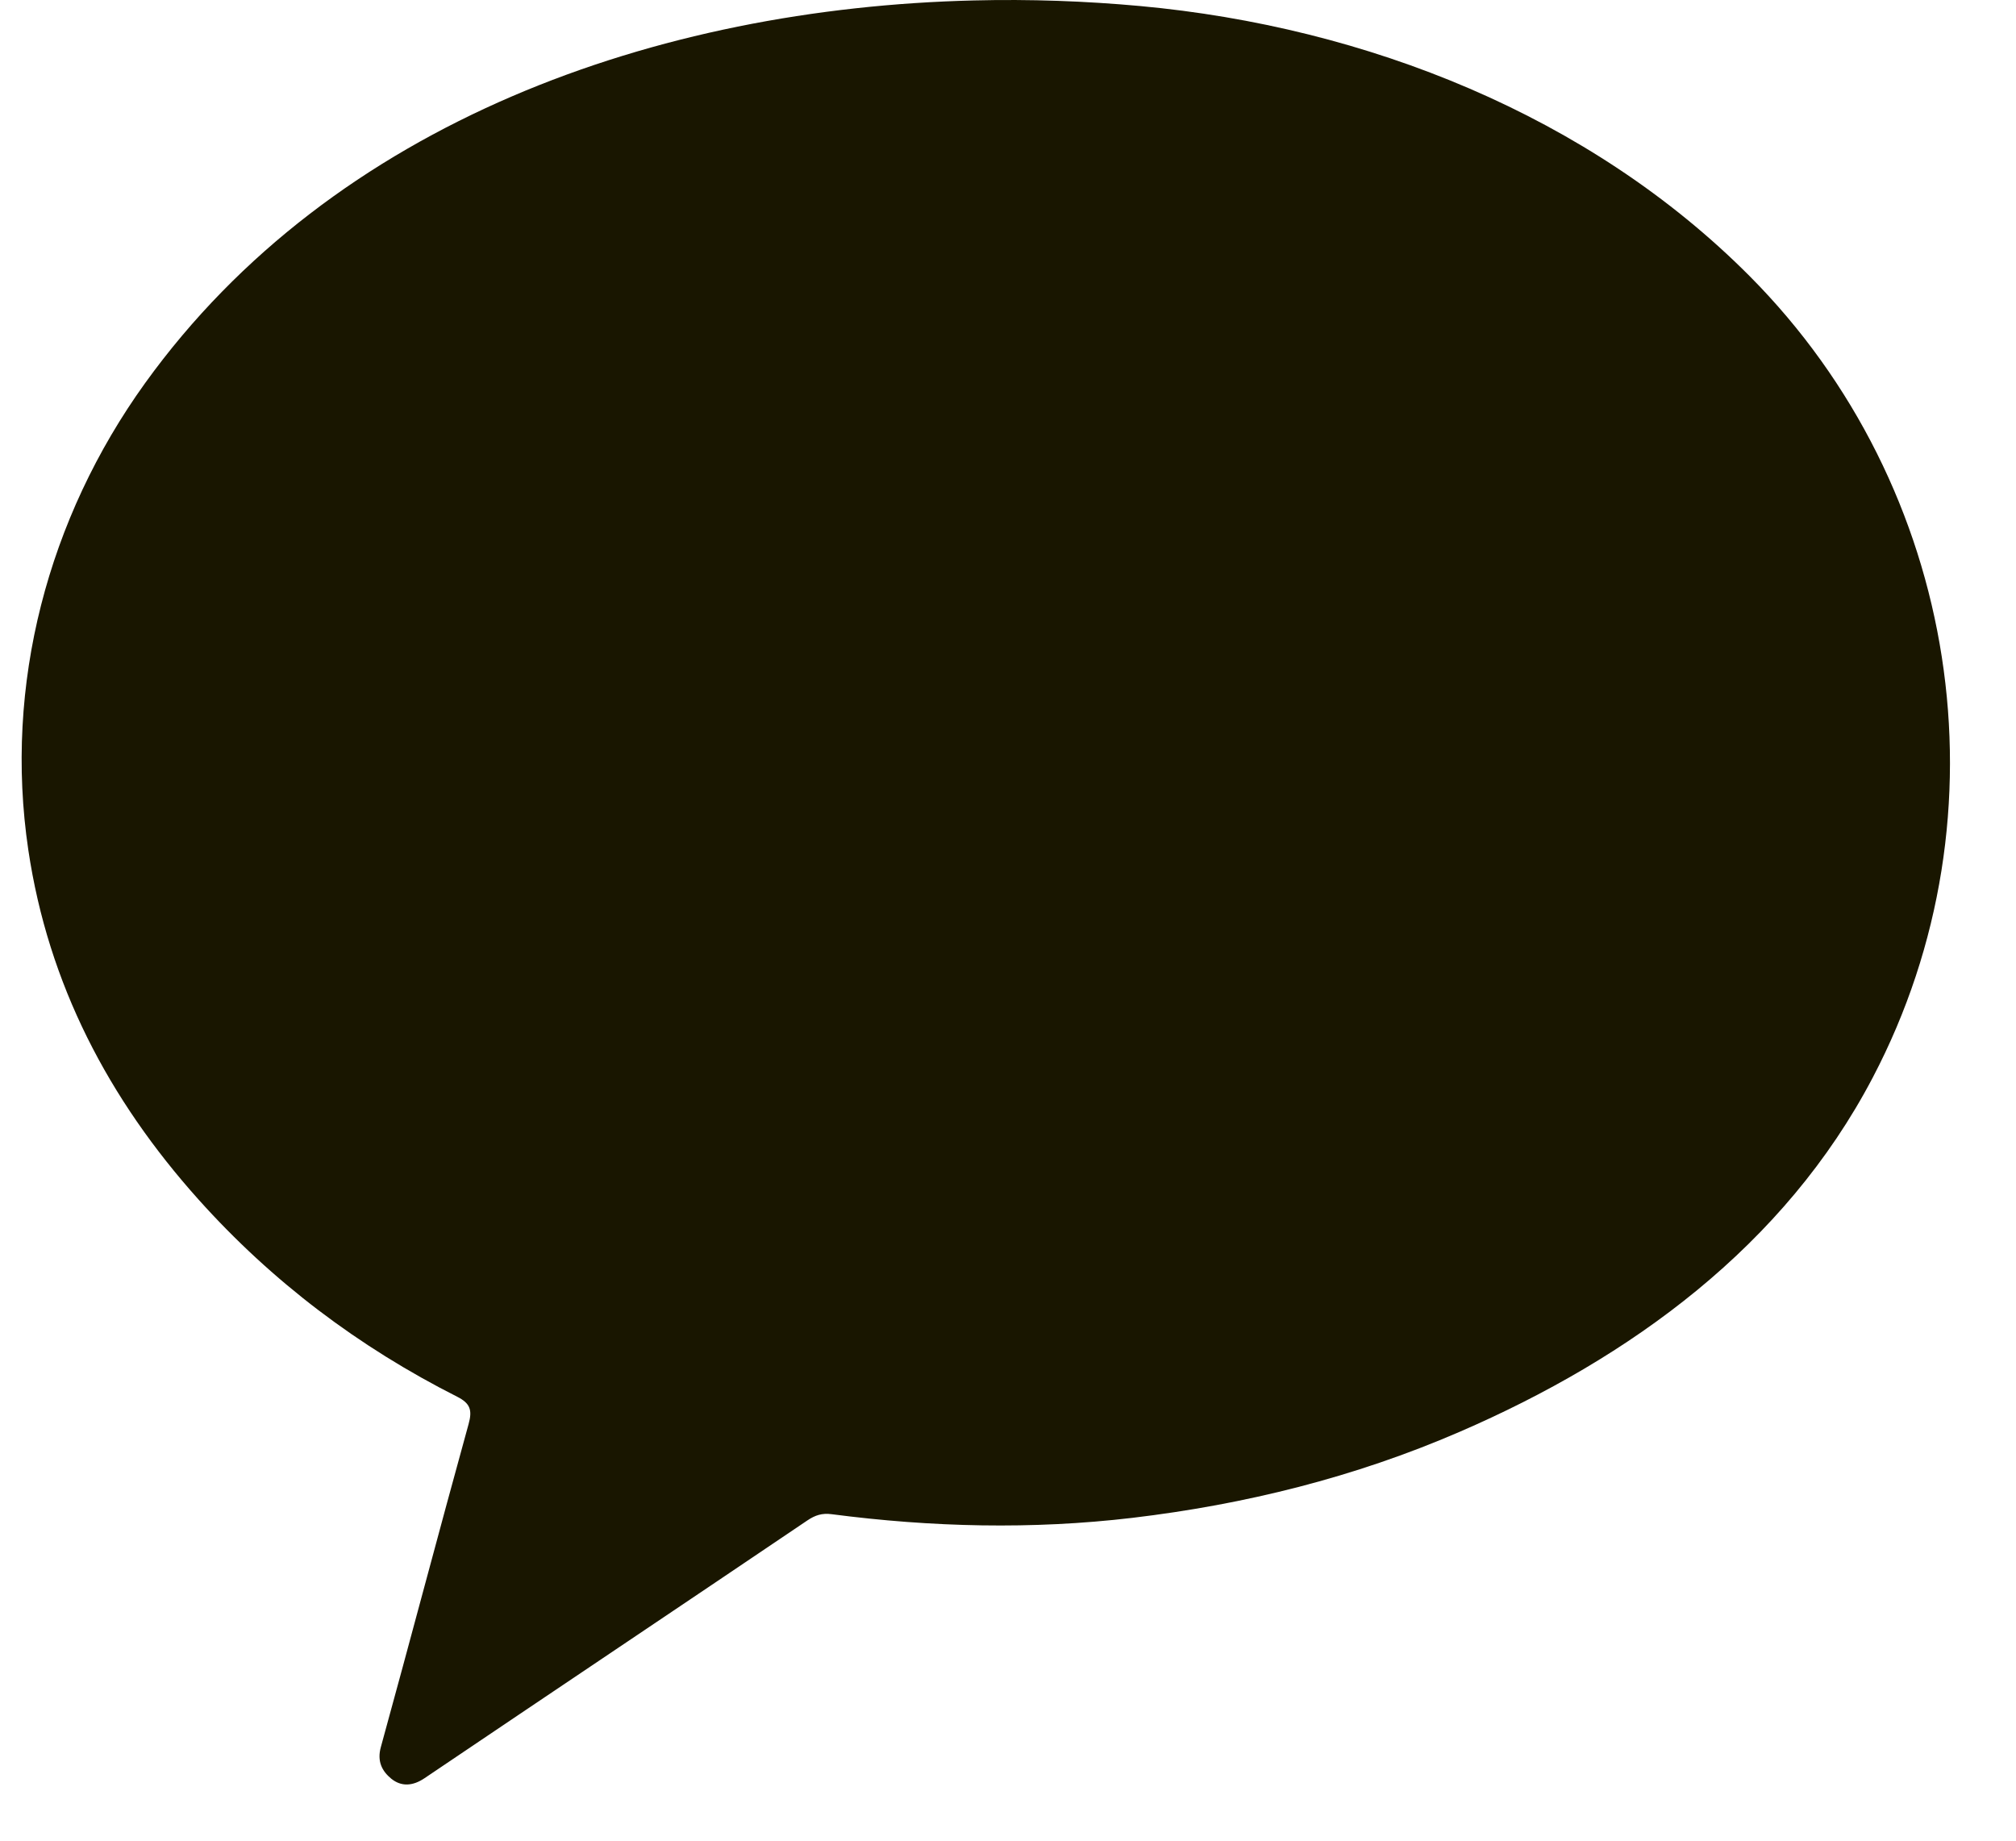 <svg width="23" height="21" viewBox="0 0 23 21" fill="none" xmlns="http://www.w3.org/2000/svg">
<g id="MFAkul">
<path id="Vector" d="M11.111 0.005C11.75 -0.011 12.385 0.012 13.009 0.069C15.585 0.306 18.137 1.317 19.961 3.15C22.355 5.557 22.946 9.283 21.365 12.295C20.36 14.212 18.604 15.492 16.649 16.337C15.454 16.854 14.205 17.164 12.918 17.317C11.774 17.452 10.629 17.424 9.487 17.275C9.379 17.261 9.3 17.286 9.21 17.347C7.755 18.33 6.297 19.306 4.842 20.288C4.71 20.377 4.579 20.386 4.464 20.293C4.359 20.207 4.3 20.095 4.345 19.932C4.683 18.705 5.007 17.474 5.346 16.247C5.39 16.088 5.365 16.011 5.218 15.936C4.093 15.368 3.102 14.62 2.263 13.683C1.24 12.541 0.551 11.229 0.323 9.697C0.043 7.813 0.546 5.912 1.656 4.37C3.807 1.384 7.507 0.092 11.111 0.005Z" fill="#191600"/>
</g>
</svg>

